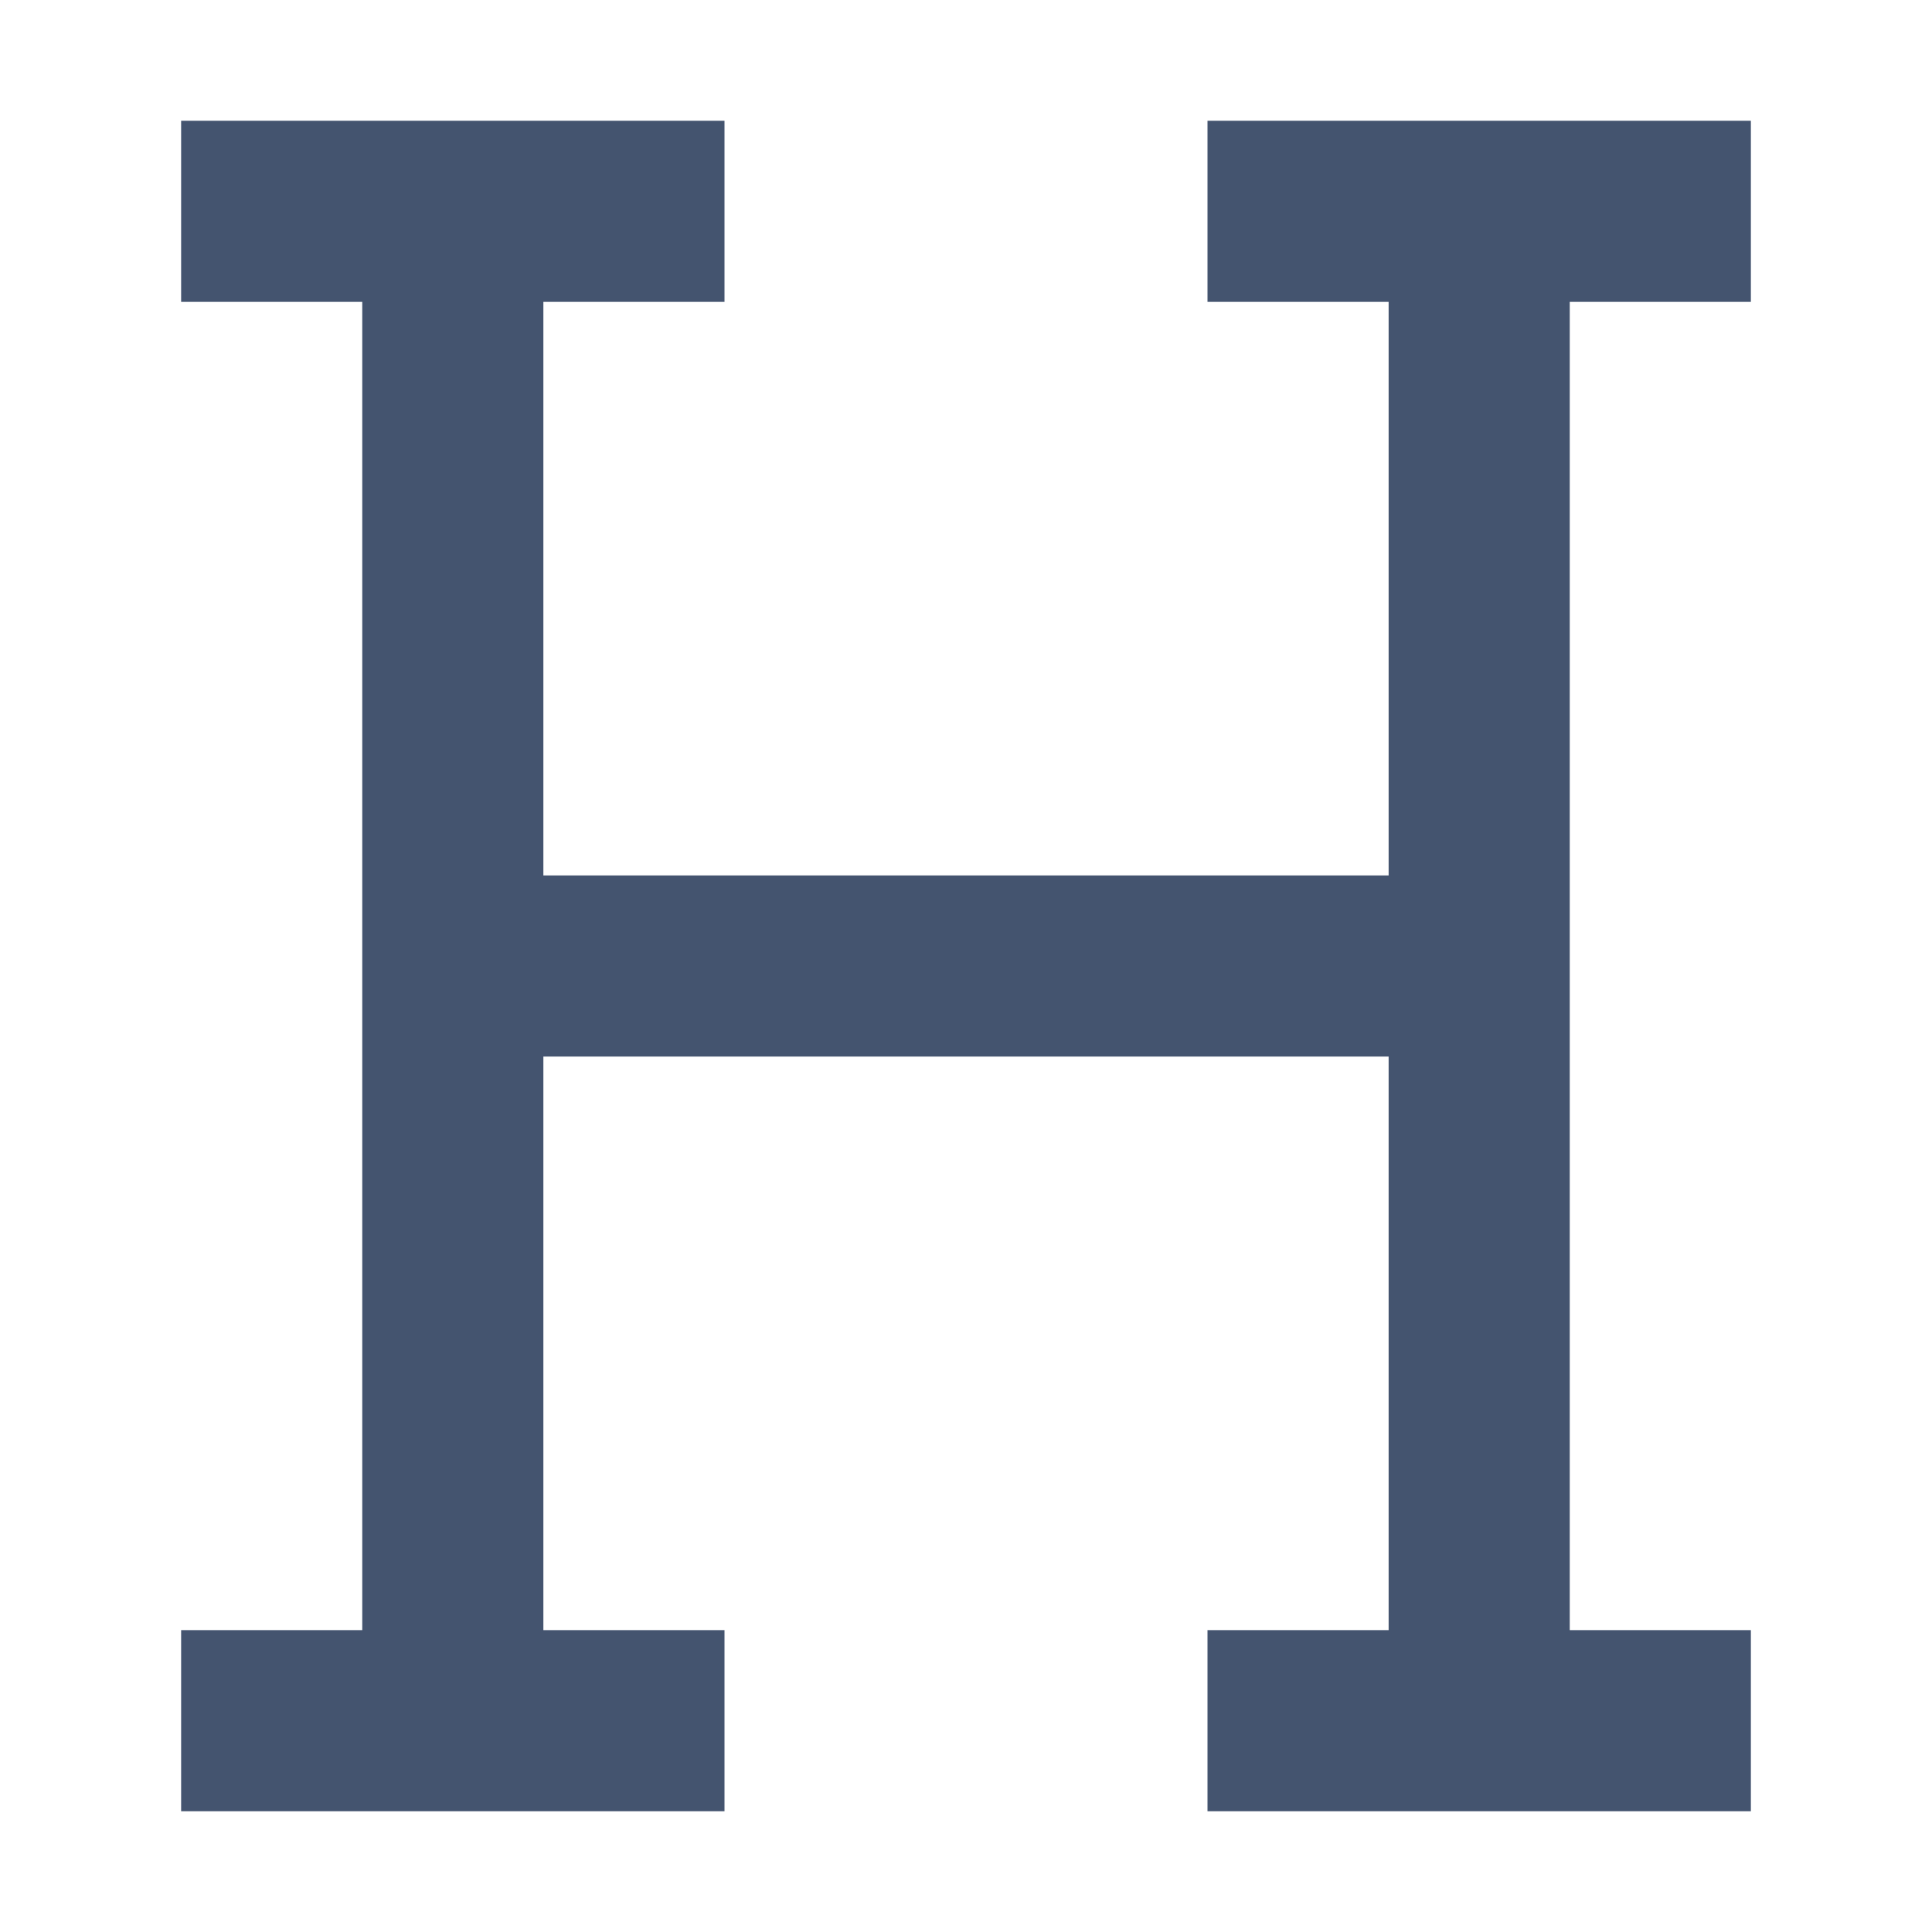 <svg width="16" height="16" viewBox="0 0 16 16" fill="none" xmlns="http://www.w3.org/2000/svg">
<path fill-rule="evenodd" clip-rule="evenodd" d="M1.5 1H6V2.5H4.5V7.25H11.5V2.5H10V1H14.5V2.5H13V13.5H14.5V15H10V13.5H11.5V8.75H4.5V13.5H6V15H1.5V13.5H3V2.5H1.5V1Z" fill="#44546F"/>
</svg>
